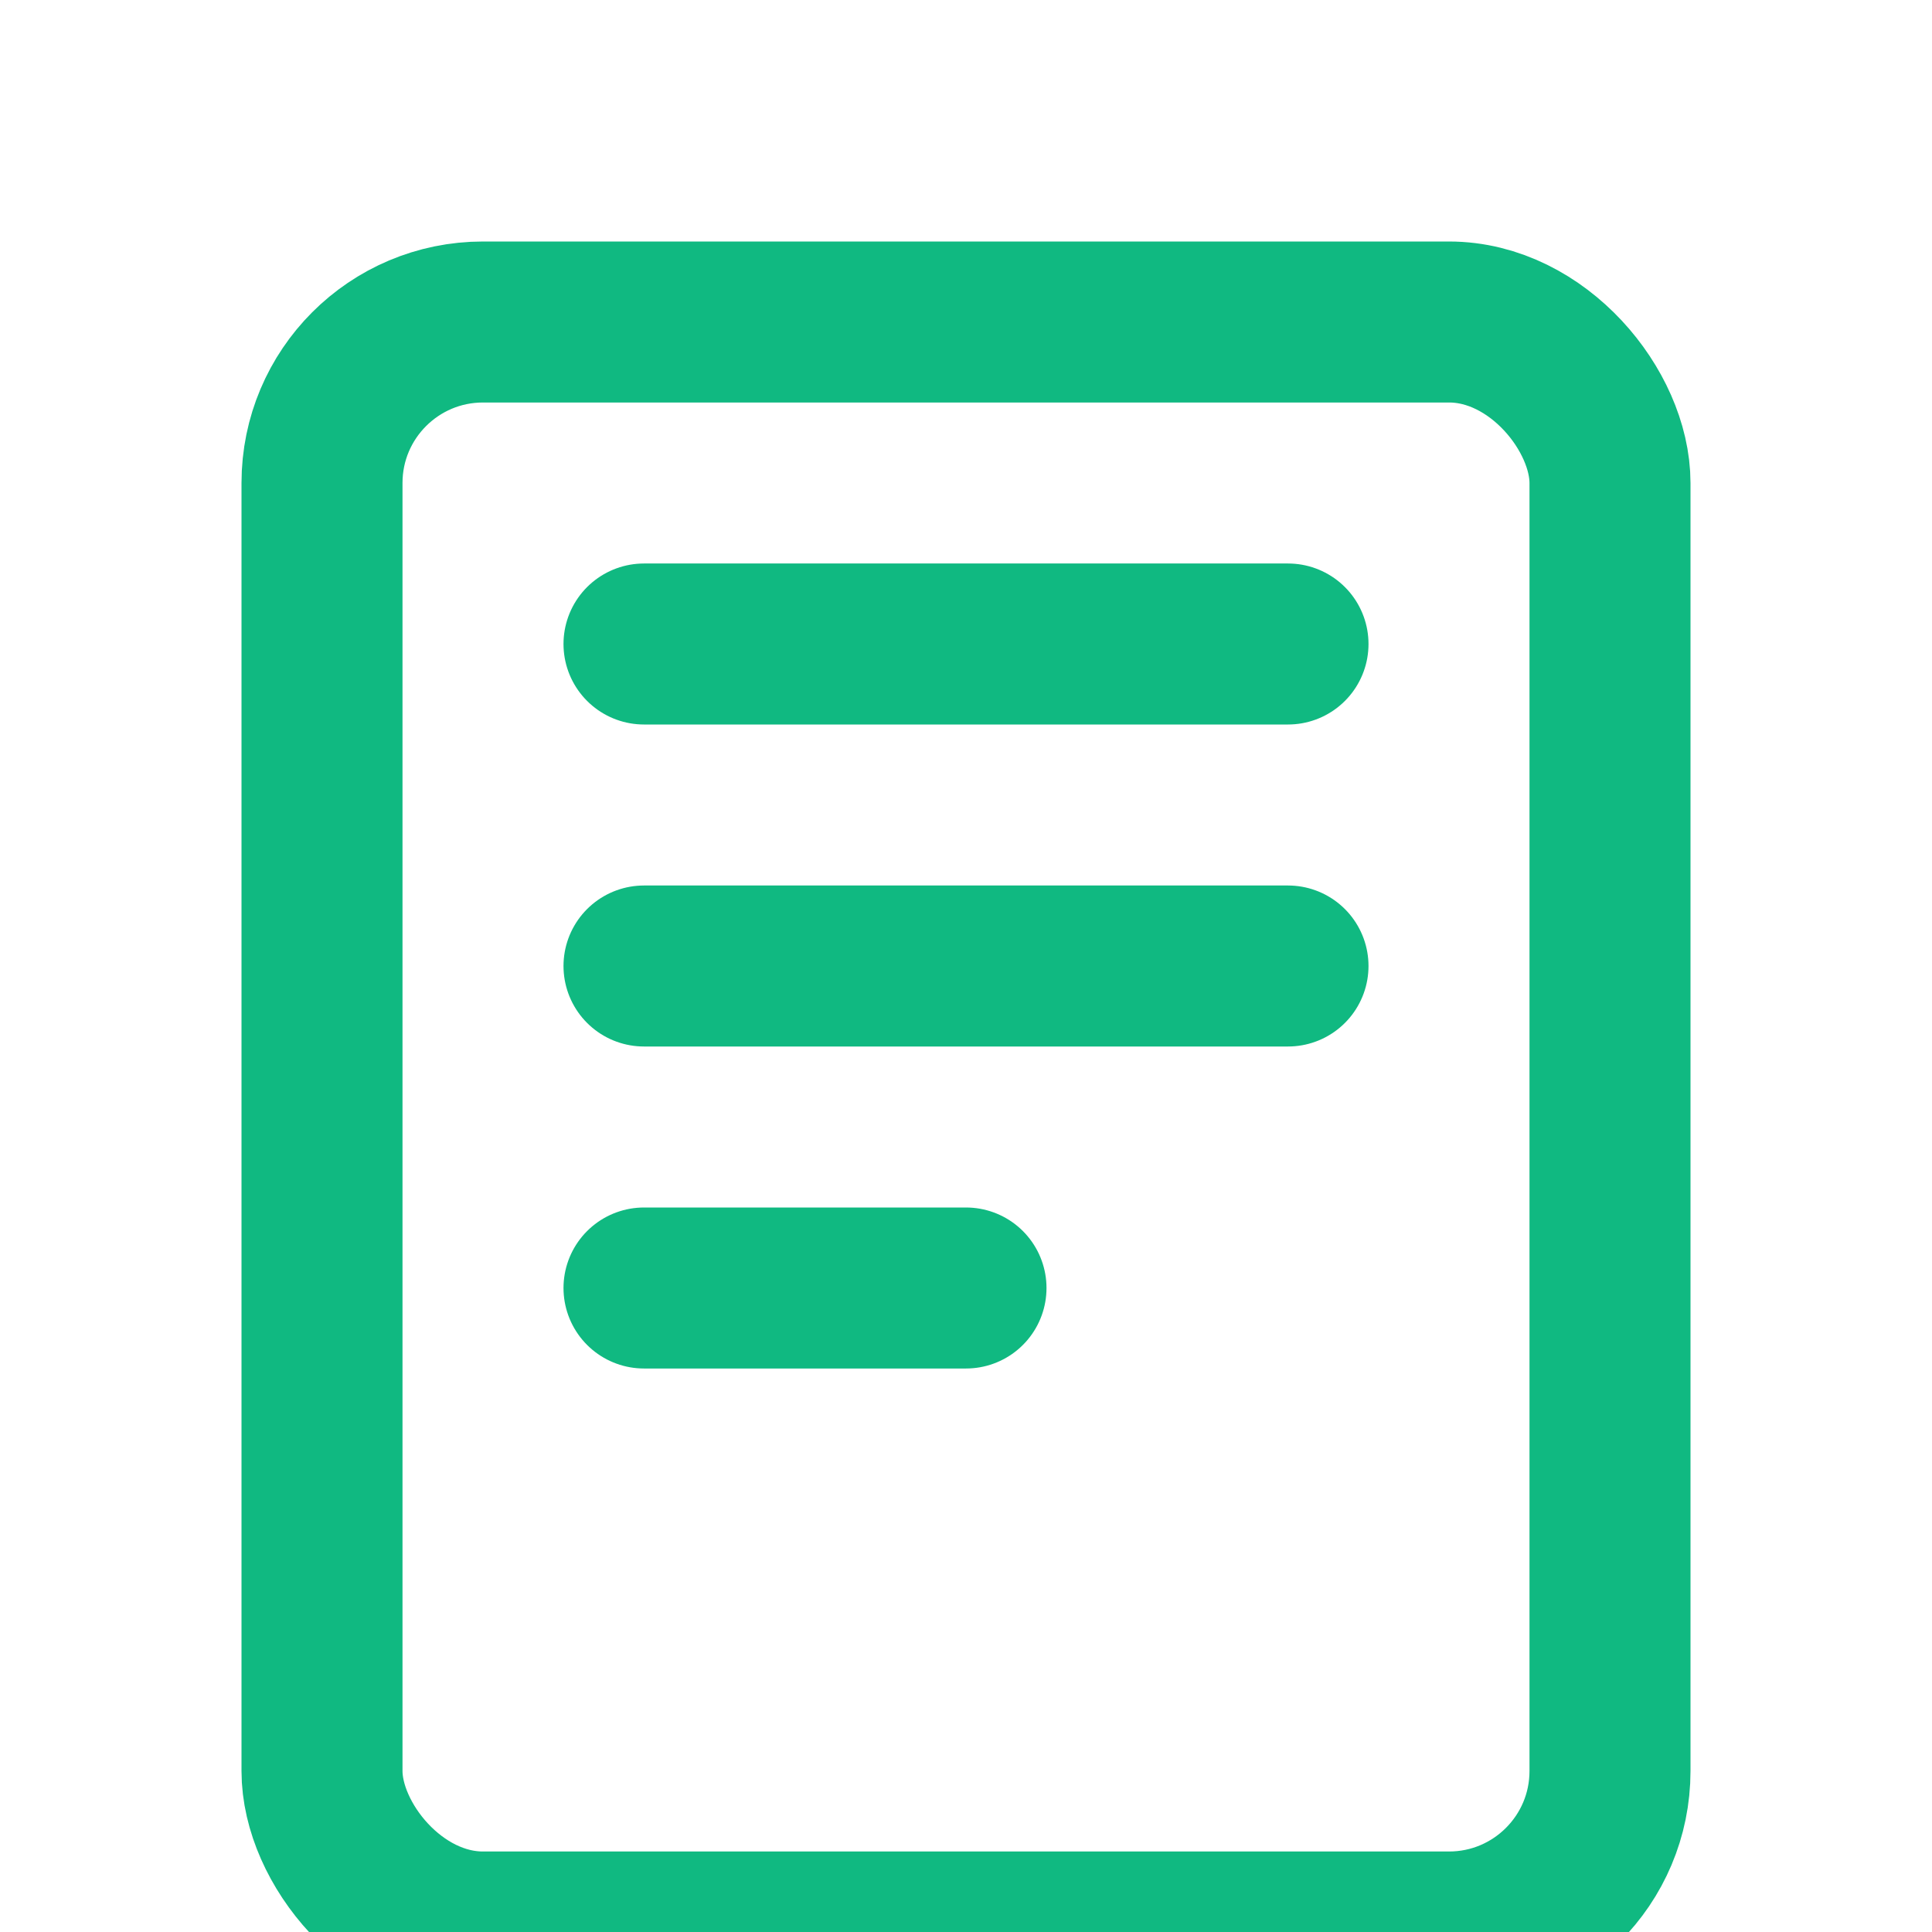<svg width="48" height="48" viewBox="0 0 24 24" fill="none" xmlns="http://www.w3.org/2000/svg">
  <rect x="4" y="4" width="16" height="20" rx="2" stroke="#10B981" stroke-width="2"/>
  <path d="M8 8H16M8 12H16M8 16H12" stroke="#10B981" stroke-width="2" stroke-linecap="round"/>
</svg>
